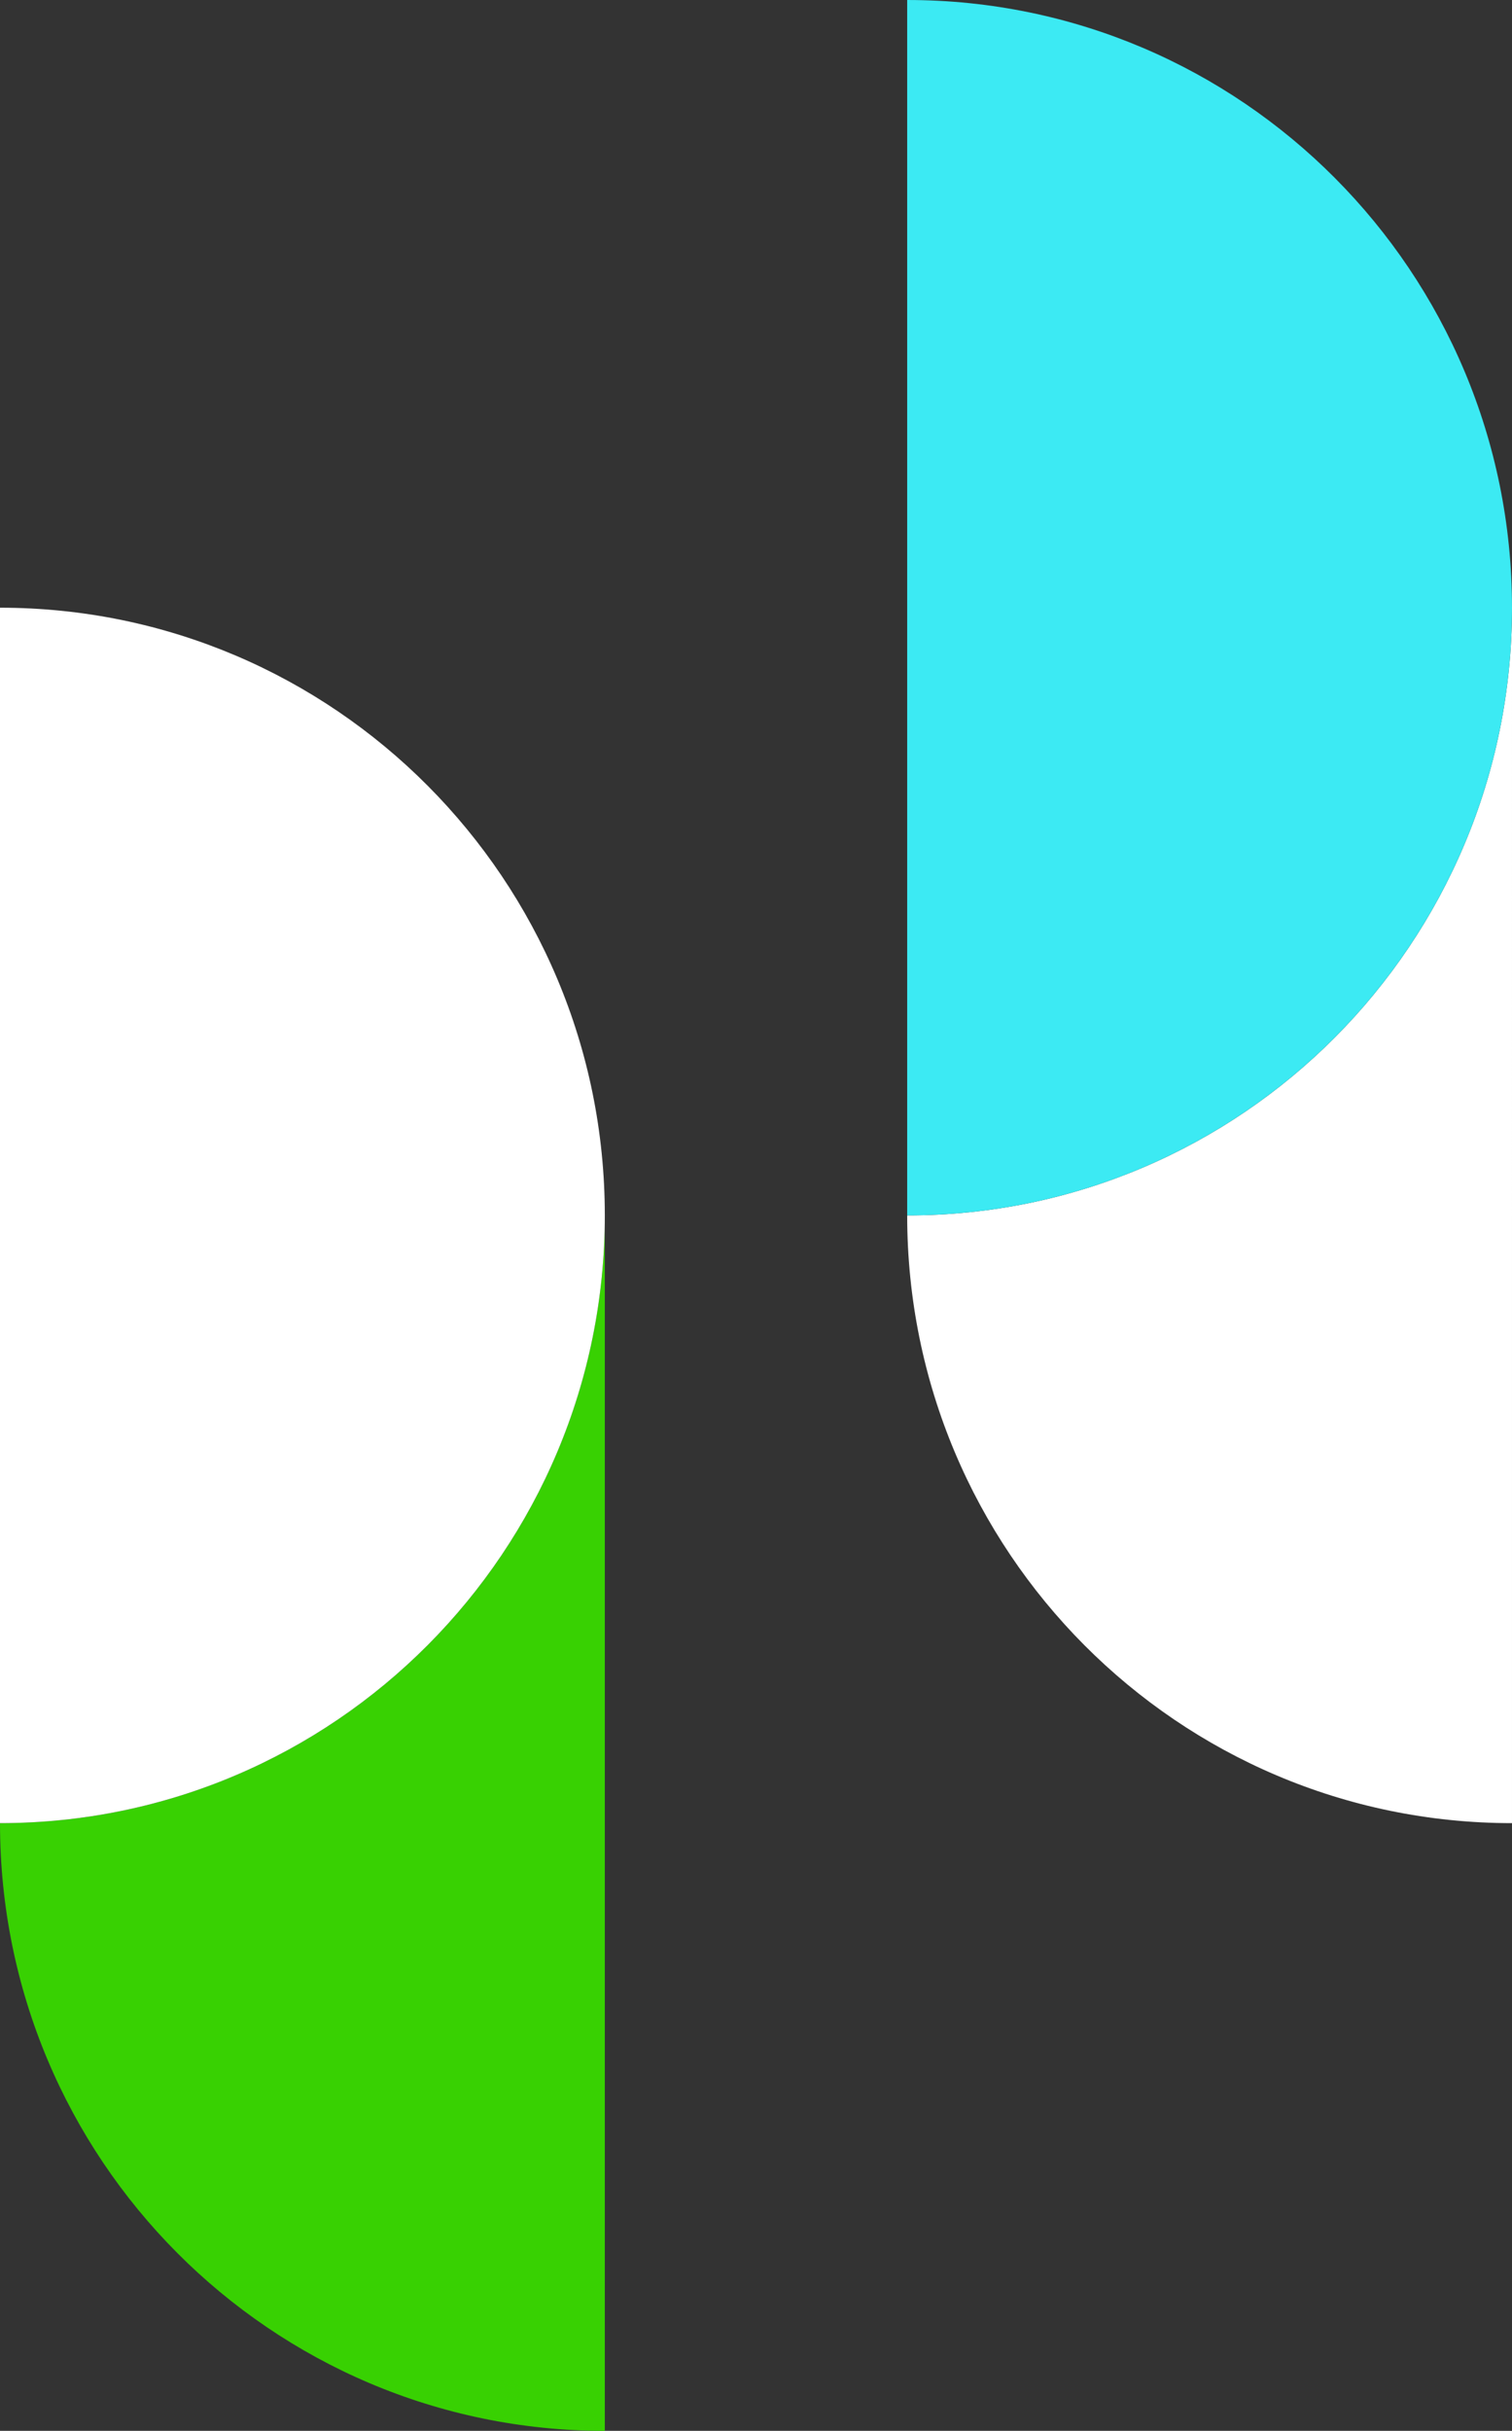 <?xml version="1.0" encoding="UTF-8" standalone="no"?>
<svg
   viewBox="0 0 17.427 28"
   version="1.1"
   id="svg12"
   sodipodi:docname="phemex.svg"
   width="17.427"
   height="28"
   inkscape:version="1.2.2 (b0a8486541, 2022-12-01)"
   xmlns:inkscape="http://www.inkscape.org/namespaces/inkscape"
   xmlns:sodipodi="http://sodipodi.sourceforge.net/DTD/sodipodi-0.dtd"
   xmlns="http://www.w3.org/2000/svg"
   xmlns:svg="http://www.w3.org/2000/svg">
  <rect x="0" y="0" width="17.427" height="28" fill="#333333" stroke="none"/>
  <defs
     id="defs16" />
  <sodipodi:namedview
     id="namedview14"
     pagecolor="#ffffff"
     bordercolor="#666666"
     borderopacity="1.0"
     inkscape:showpageshadow="2"
     inkscape:pageopacity="0.0"
     inkscape:pagecheckerboard="0"
     inkscape:deskcolor="#d1d1d1"
     showgrid="false"
     inkscape:zoom="11.5"
     inkscape:cx="43.043478"
     inkscape:cy="14"
     inkscape:window-width="2560"
     inkscape:window-height="1371"
     inkscape:window-x="0"
     inkscape:window-y="1112"
     inkscape:window-maximized="1"
     inkscape:current-layer="g10" />
  <g
     fill-rule="nonzero"
     fill="none"
     id="g10"
     transform="translate(-0.106)">
    <path
       d="m 0.106,21 c 0,3.866 3.121,7 6.971,7 V 14 c 0,3.866 -3.121,7 -6.97,7"
       fill="#38d102"
       id="path4" />
    <path
       d="m 0.106,7 v 14 c 3.85,0 6.971,-3.134 6.971,-7 0,-3.866 -3.121,-7 -6.97,-7 m 10.455,7 c 0,3.866 3.121,7 6.971,7 V 7 c 0,3.866 -3.12,7 -6.97,7"
       fill="#ffffff"
       id="path6" />
    <path
       d="m 10.562,0 v 14 c 3.85,0 6.971,-3.134 6.971,-7 0,-3.866 -3.12,-7 -6.97,-7"
       fill="#3ceaf3"
       id="path8" />
  </g>
</svg>
